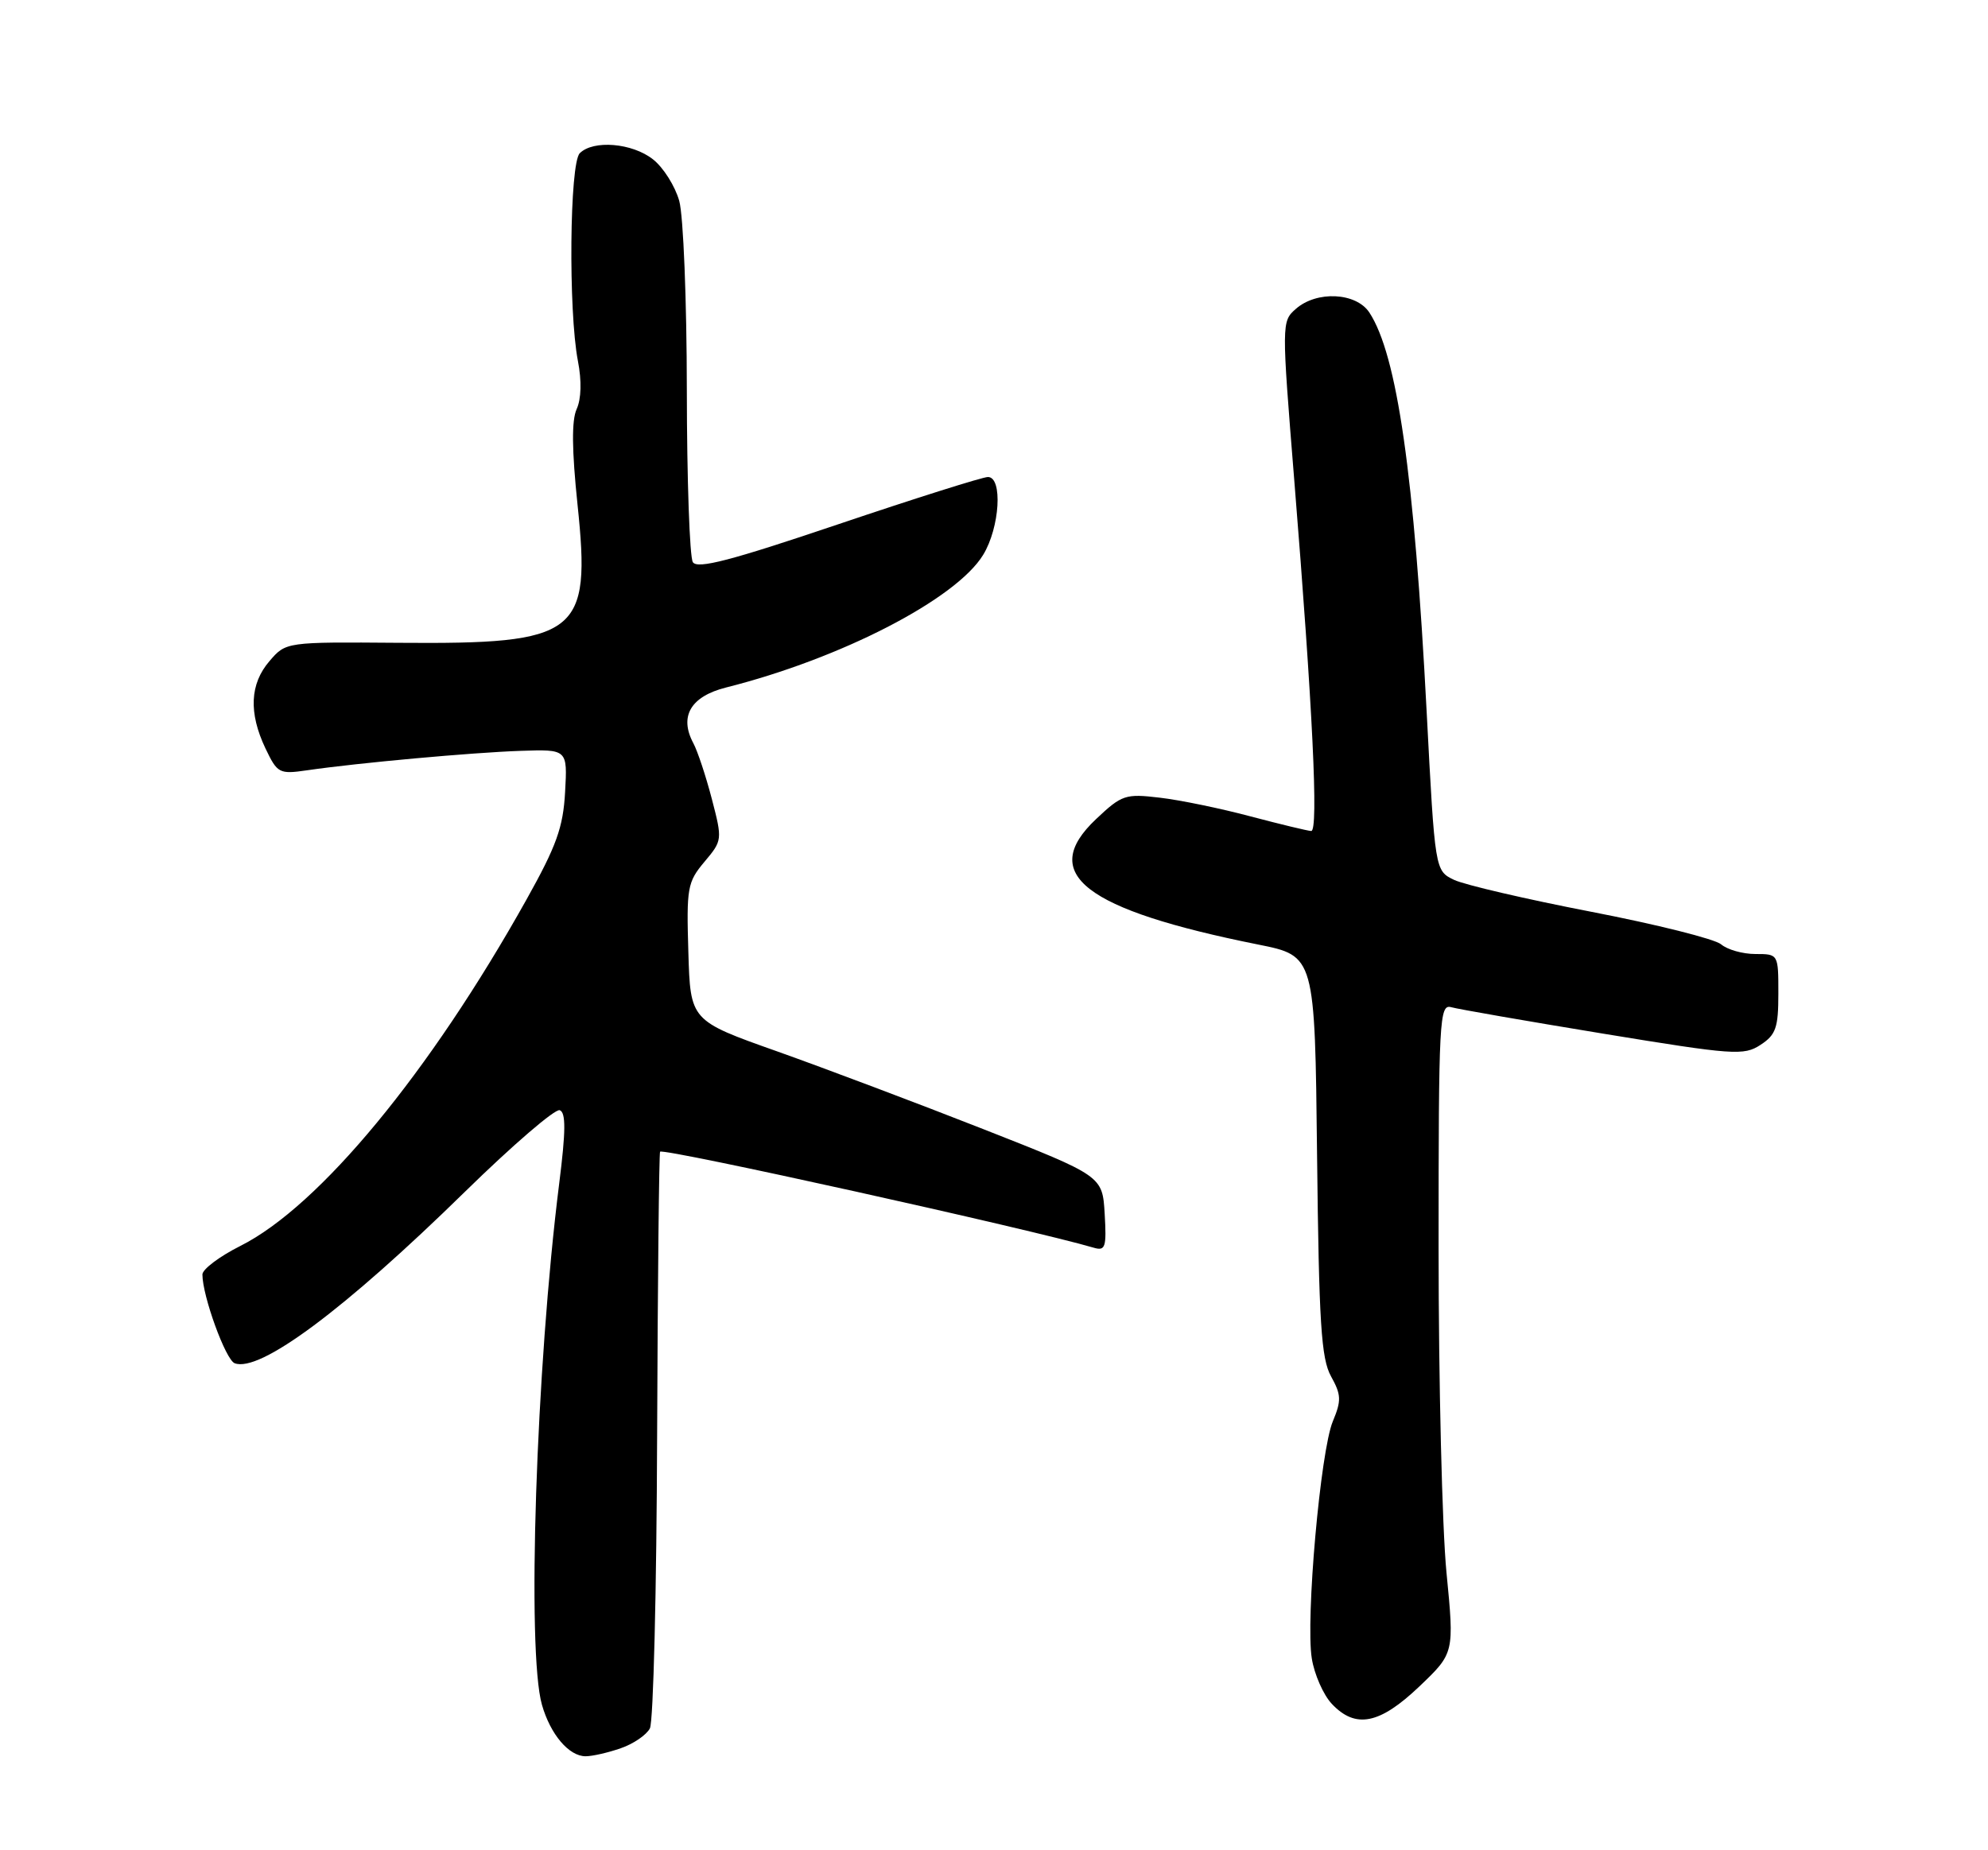 <?xml version="1.0" encoding="UTF-8" standalone="no"?>
<!DOCTYPE svg PUBLIC "-//W3C//DTD SVG 1.1//EN" "http://www.w3.org/Graphics/SVG/1.1/DTD/svg11.dtd" >
<svg xmlns="http://www.w3.org/2000/svg" xmlns:xlink="http://www.w3.org/1999/xlink" version="1.1" viewBox="0 0 275 256">
 <g >
 <path fill="currentColor"
d=" M 85.87 241.89 C 87.62 241.29 89.43 240.05 89.90 239.14 C 90.38 238.24 90.83 219.98 90.90 198.56 C 90.98 177.14 91.17 159.50 91.31 159.35 C 91.84 158.83 142.50 170.05 151.31 172.64 C 152.91 173.11 153.08 172.58 152.81 167.94 C 152.50 162.71 152.50 162.71 136.00 156.22 C 126.92 152.65 114.10 147.82 107.50 145.47 C 95.50 141.22 95.50 141.22 95.22 131.73 C 94.95 122.84 95.09 122.05 97.44 119.25 C 99.93 116.29 99.94 116.20 98.47 110.55 C 97.65 107.41 96.50 103.93 95.91 102.83 C 93.92 99.11 95.55 96.35 100.45 95.12 C 116.34 91.12 132.26 82.90 136.00 76.77 C 138.31 72.99 138.73 66.00 136.66 66.00 C 135.92 66.00 126.62 68.94 115.98 72.53 C 101.10 77.56 96.47 78.77 95.84 77.78 C 95.40 77.08 95.02 66.38 95.01 54.00 C 95.00 41.62 94.53 29.83 93.96 27.80 C 93.39 25.76 91.76 23.17 90.33 22.05 C 87.46 19.78 82.07 19.33 80.20 21.20 C 78.79 22.61 78.61 43.00 79.94 49.93 C 80.48 52.70 80.41 55.19 79.77 56.60 C 79.06 58.16 79.10 62.25 79.89 69.83 C 81.78 87.84 80.09 89.14 55.17 88.94 C 39.55 88.82 39.55 88.82 37.28 91.47 C 34.56 94.62 34.38 98.62 36.72 103.55 C 38.37 107.00 38.62 107.14 42.47 106.58 C 49.56 105.55 65.29 104.12 72.00 103.89 C 78.50 103.67 78.50 103.67 78.17 109.58 C 77.90 114.49 76.98 117.04 72.81 124.50 C 59.44 148.42 44.19 166.89 33.25 172.39 C 30.36 173.84 28.00 175.62 28.00 176.34 C 28.00 179.31 31.21 188.14 32.46 188.62 C 35.92 189.95 47.66 181.21 64.31 164.90 C 70.90 158.45 76.80 153.37 77.43 153.61 C 78.29 153.94 78.27 156.49 77.35 163.78 C 74.15 189.23 72.85 228.51 74.97 235.89 C 76.14 239.98 78.70 243.00 81.01 243.00 C 81.94 243.00 84.13 242.50 85.87 241.89 Z  M 196.34 233.34 C 201.18 228.72 201.18 228.72 200.09 217.56 C 199.49 211.42 199.00 191.20 199.00 172.63 C 199.00 140.95 199.11 138.90 200.75 139.36 C 201.71 139.63 211.18 141.28 221.78 143.02 C 239.81 145.98 241.23 146.08 243.53 144.57 C 245.66 143.18 246.00 142.20 246.00 137.48 C 246.00 132.00 246.00 132.00 242.83 132.00 C 241.08 132.00 238.95 131.40 238.08 130.66 C 237.21 129.92 229.14 127.90 220.14 126.16 C 211.14 124.42 202.59 122.43 201.14 121.74 C 198.50 120.47 198.50 120.47 197.35 98.49 C 195.64 65.67 193.27 49.13 189.43 43.25 C 187.60 40.46 182.13 40.19 179.24 42.75 C 177.28 44.48 177.28 44.69 179.04 66.50 C 181.59 98.03 182.41 115.00 181.38 114.98 C 180.90 114.96 177.12 114.05 173.00 112.96 C 168.88 111.86 163.22 110.69 160.44 110.37 C 155.67 109.80 155.18 109.97 151.62 113.33 C 143.58 120.91 149.98 125.86 174.05 130.69 C 181.89 132.26 181.89 132.26 182.19 159.88 C 182.45 183.09 182.76 187.97 184.12 190.43 C 185.54 192.99 185.57 193.78 184.37 196.66 C 182.66 200.75 180.59 224.04 181.46 229.46 C 181.81 231.67 183.06 234.50 184.22 235.74 C 187.51 239.24 190.84 238.58 196.34 233.34 Z "/>
</g>
</svg>